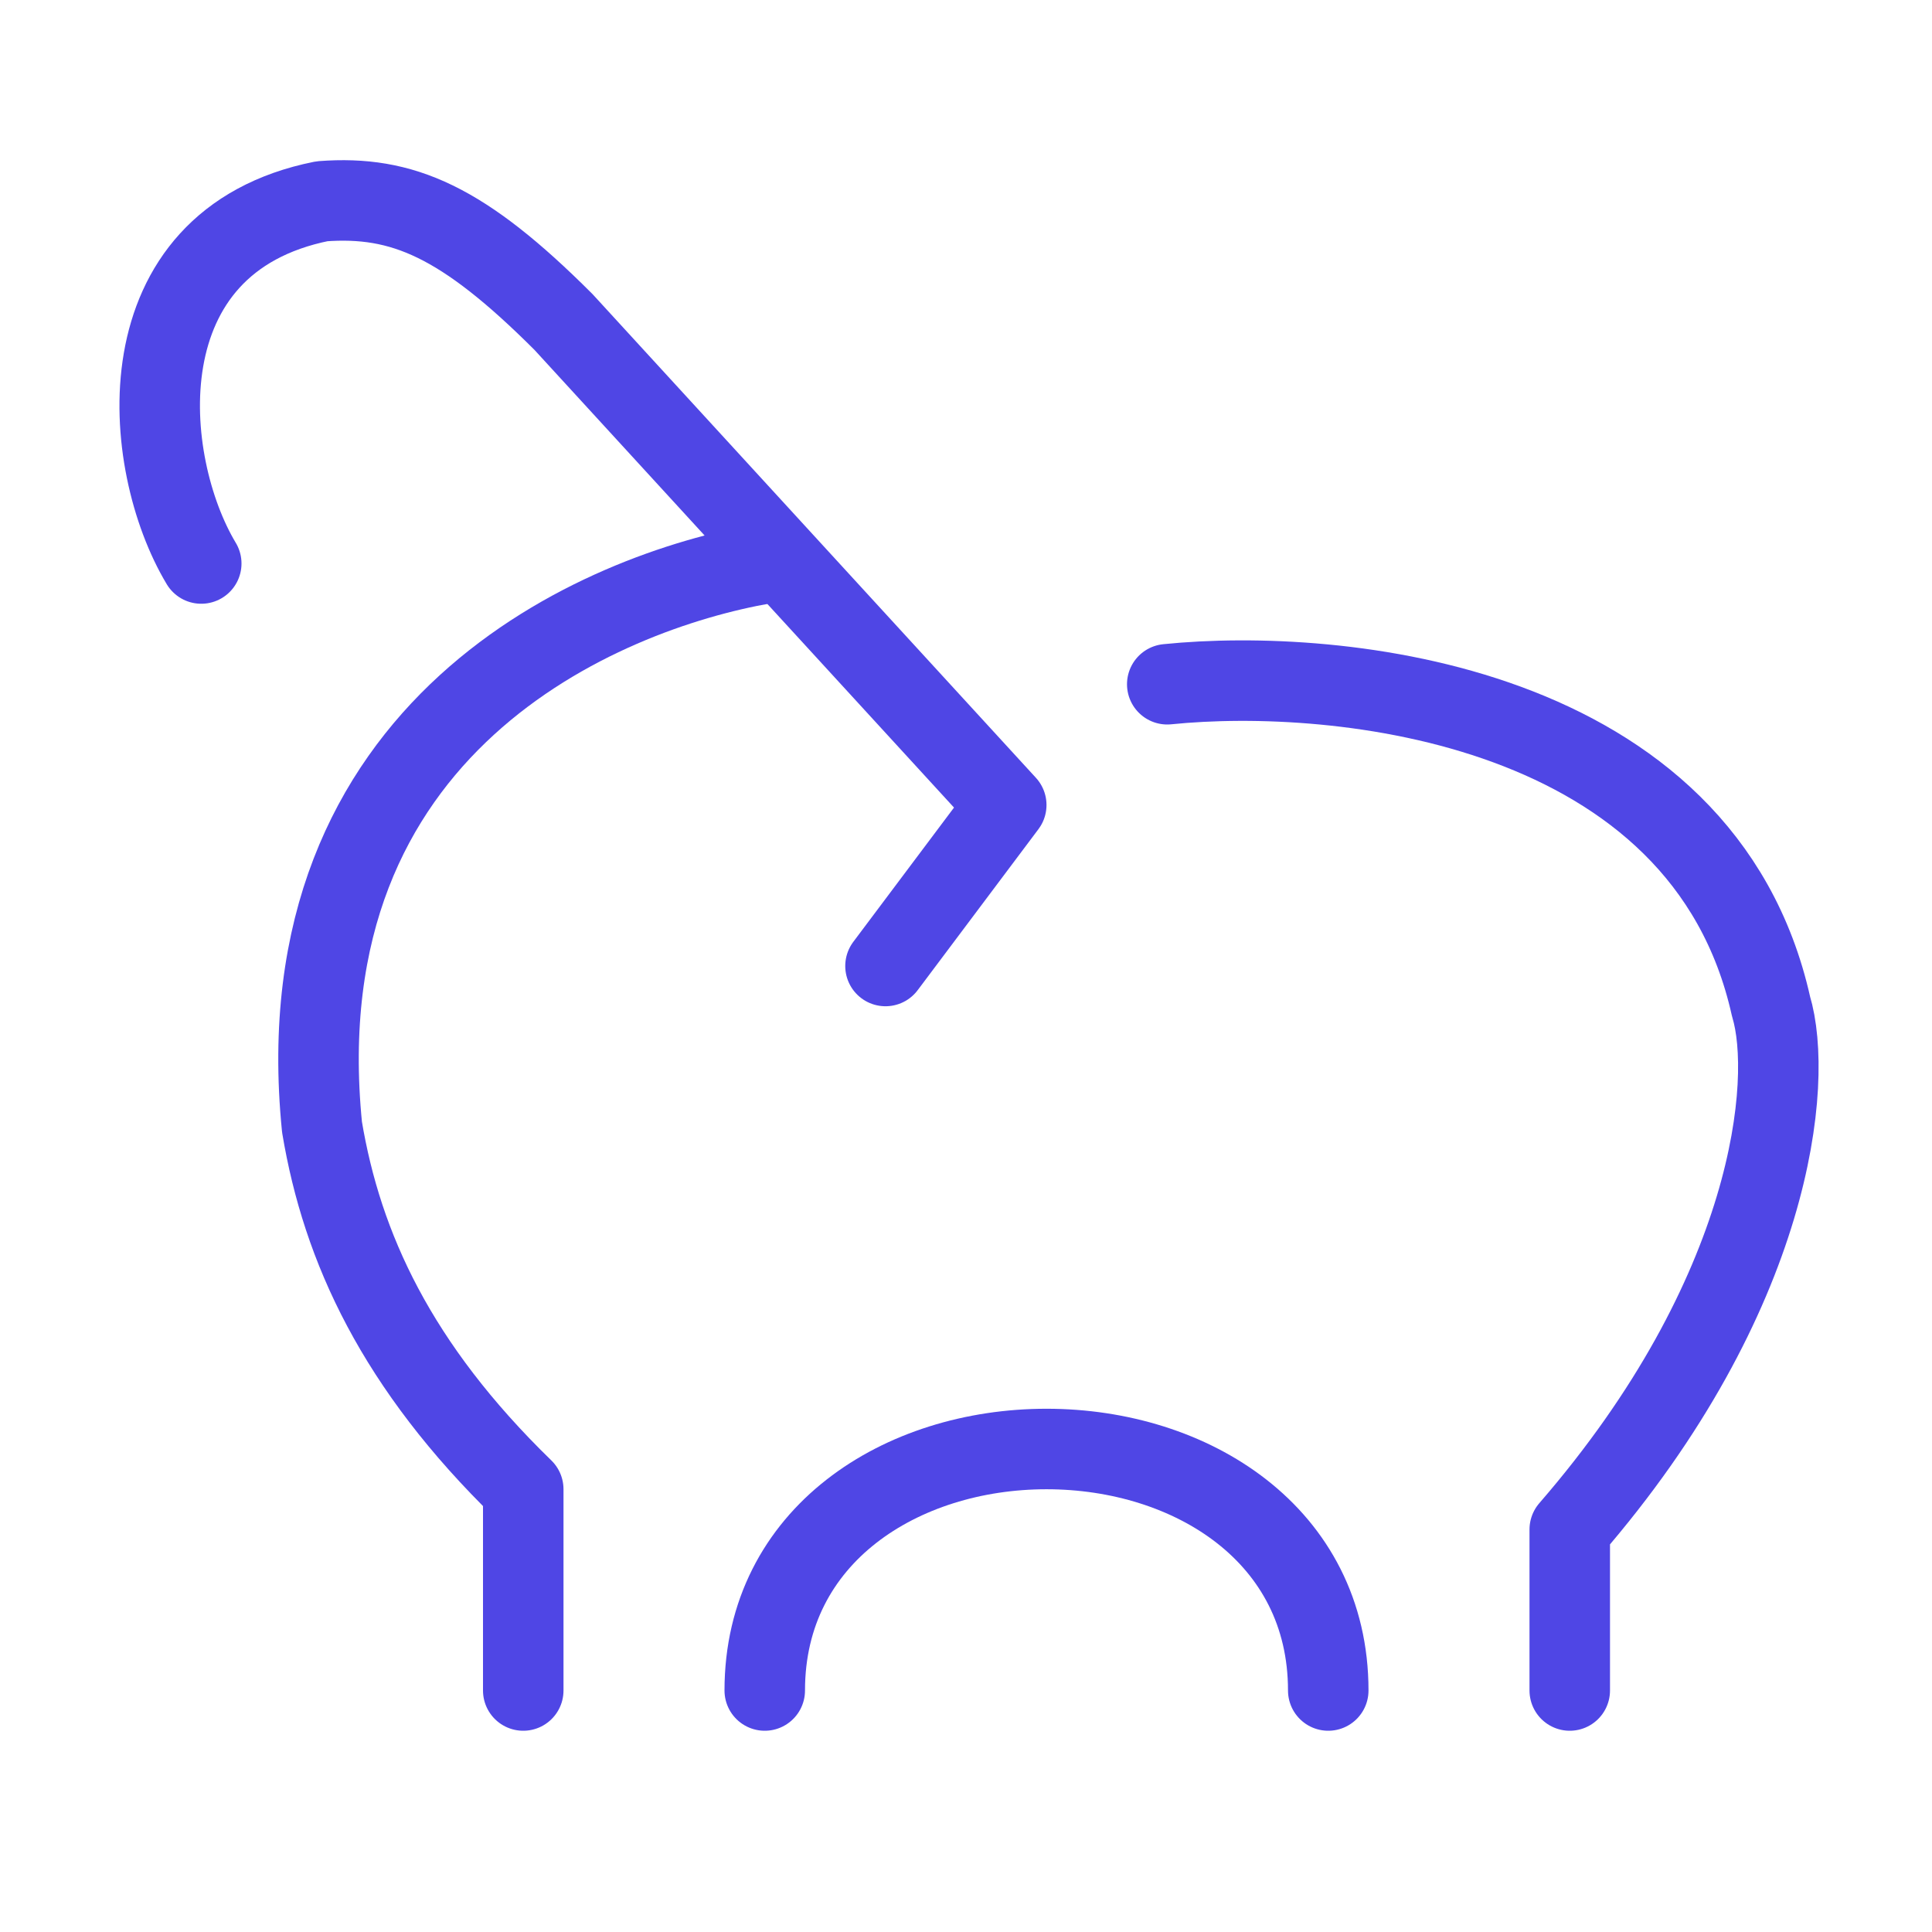 <?xml version="1.0" encoding="UTF-8"?><svg width="38" height="38" viewBox="0 0 48 48" fill="none" xmlns="http://www.w3.org/2000/svg"><path d="M5 14C3.5 11.5 3 6 8 5C10 4.85 11.5 5.5 14 8L25 20L22 24" stroke="#4f46e5" stroke-width="2" stroke-linecap="round" stroke-linejoin="round"/><path d="M19 14C14.929 14.707 7 18 8 28C8.5 31 9.859 33.946 13 37V42" stroke="#4f46e5" stroke-width="2" stroke-linecap="round" stroke-linejoin="round"/><path d="M29 17C33.221 16.57 42.312 17.439 44 25C44.563 26.861 44.066 32.157 39 38V42" stroke="#4f46e5" stroke-width="2" stroke-linecap="round" stroke-linejoin="round"/><path d="M33 42C33 38.134 29.601 36 26 36C22.399 36 19 38.134 19 42" stroke="#4f46e5" stroke-width="2" stroke-linecap="round"/></svg>